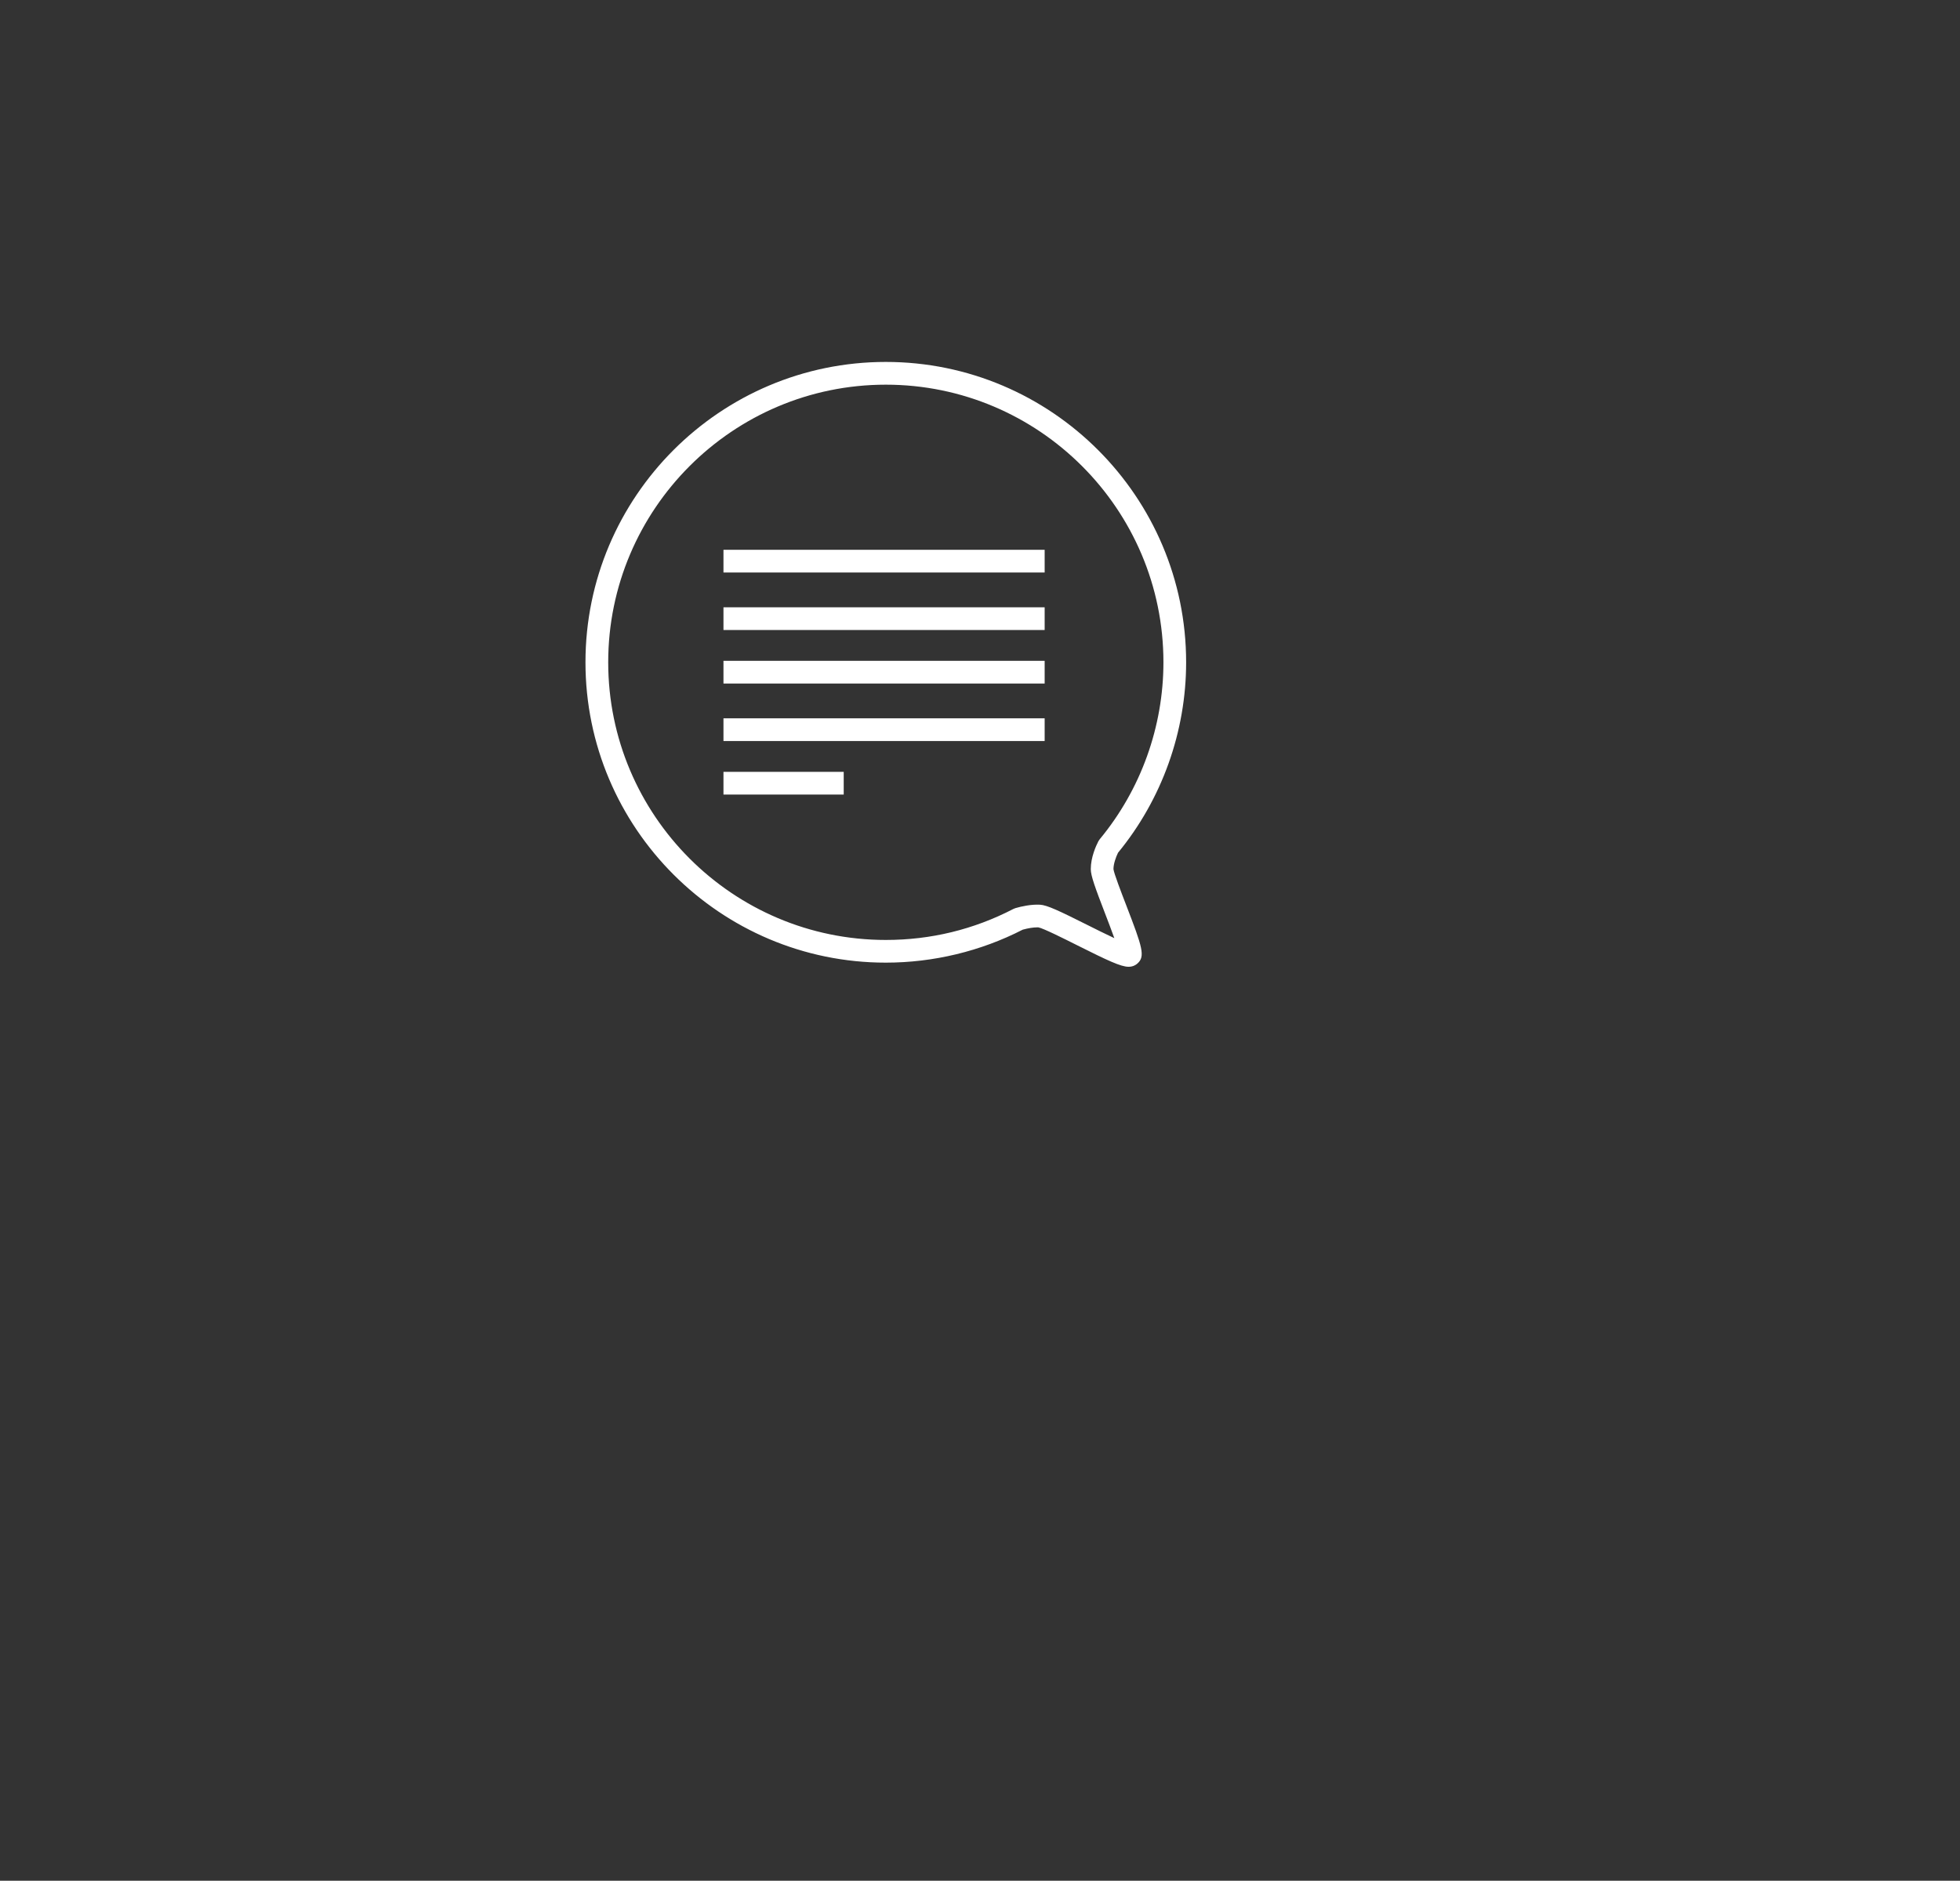 <?xml version="1.0" encoding="utf-8"?>
<!-- Generator: Adobe Illustrator 17.1.0, SVG Export Plug-In . SVG Version: 6.00 Build 0)  -->
<!DOCTYPE svg PUBLIC "-//W3C//DTD SVG 1.1//EN" "http://www.w3.org/Graphics/SVG/1.1/DTD/svg11.dtd">
<svg version="1.1" id="Слой_1" xmlns="http://www.w3.org/2000/svg" xmlns:xlink="http://www.w3.org/1999/xlink" x="0px" y="0px"
	 viewBox="0 0 148 142" enable-background="new 0 0 148 142" xml:space="preserve">
                      <rect x="0" y="0" width="148" height="142" fill="#333333" stroke="none"/>
                      <g>
                        <path fill="#FFFFFF" d="M85.219,72.994c-0.584,0-1.579-0.471-3.882-1.624c-1.023-0.513-2.57-1.288-2.934-1.352h-0.081   c-0.303,0-0.688,0.062-1.095,0.174c-3.176,1.63-6.749,2.49-10.34,2.49c-12.504,0-22.678-10.173-22.678-22.678   c0-12.504,10.174-22.677,22.678-22.677s22.678,10.173,22.678,22.677c0,5.236-1.825,10.34-5.143,14.38   c-0.166,0.343-0.344,0.844-0.344,1.236c0.032,0.312,0.597,1.779,0.972,2.751c1.214,3.153,1.449,3.841,0.832,4.381   C85.759,72.864,85.542,72.994,85.219,72.994z M66.889,29.044c-11.559,0-20.963,9.403-20.963,20.962   c0,11.56,9.404,20.963,20.963,20.963c3.396,0,6.634-0.787,9.628-2.339l0.153-0.063c0.464-0.134,1.189-0.295,1.86-0.259   c0.537,0.028,1.455,0.466,3.574,1.527c0.611,0.307,1.396,0.698,2.039,0.998c-0.212-0.594-0.48-1.295-0.693-1.847   c-0.771-2.004-1.085-2.87-1.085-3.366c0-0.895,0.4-1.768,0.573-2.102l0.102-0.153c3.103-3.745,4.811-8.49,4.811-13.361   C87.851,38.447,78.448,29.044,66.889,29.044z"/>
                        <rect x="54.629" y="41.511" fill="#FFFFFF" width="24.253" height="1.715"/>
                        <rect x="54.629" y="45.853" fill="#FFFFFF" width="24.253" height="1.714"/>
                        <rect x="54.629" y="49.894" fill="#FFFFFF" width="24.253" height="1.715"/>
                        <rect x="54.629" y="54.235" fill="#FFFFFF" width="24.253" height="1.715"/>
                        <rect x="54.629" y="58.277" fill="#FFFFFF" width="9.08" height="1.714"/>
                      </g>
</svg>
